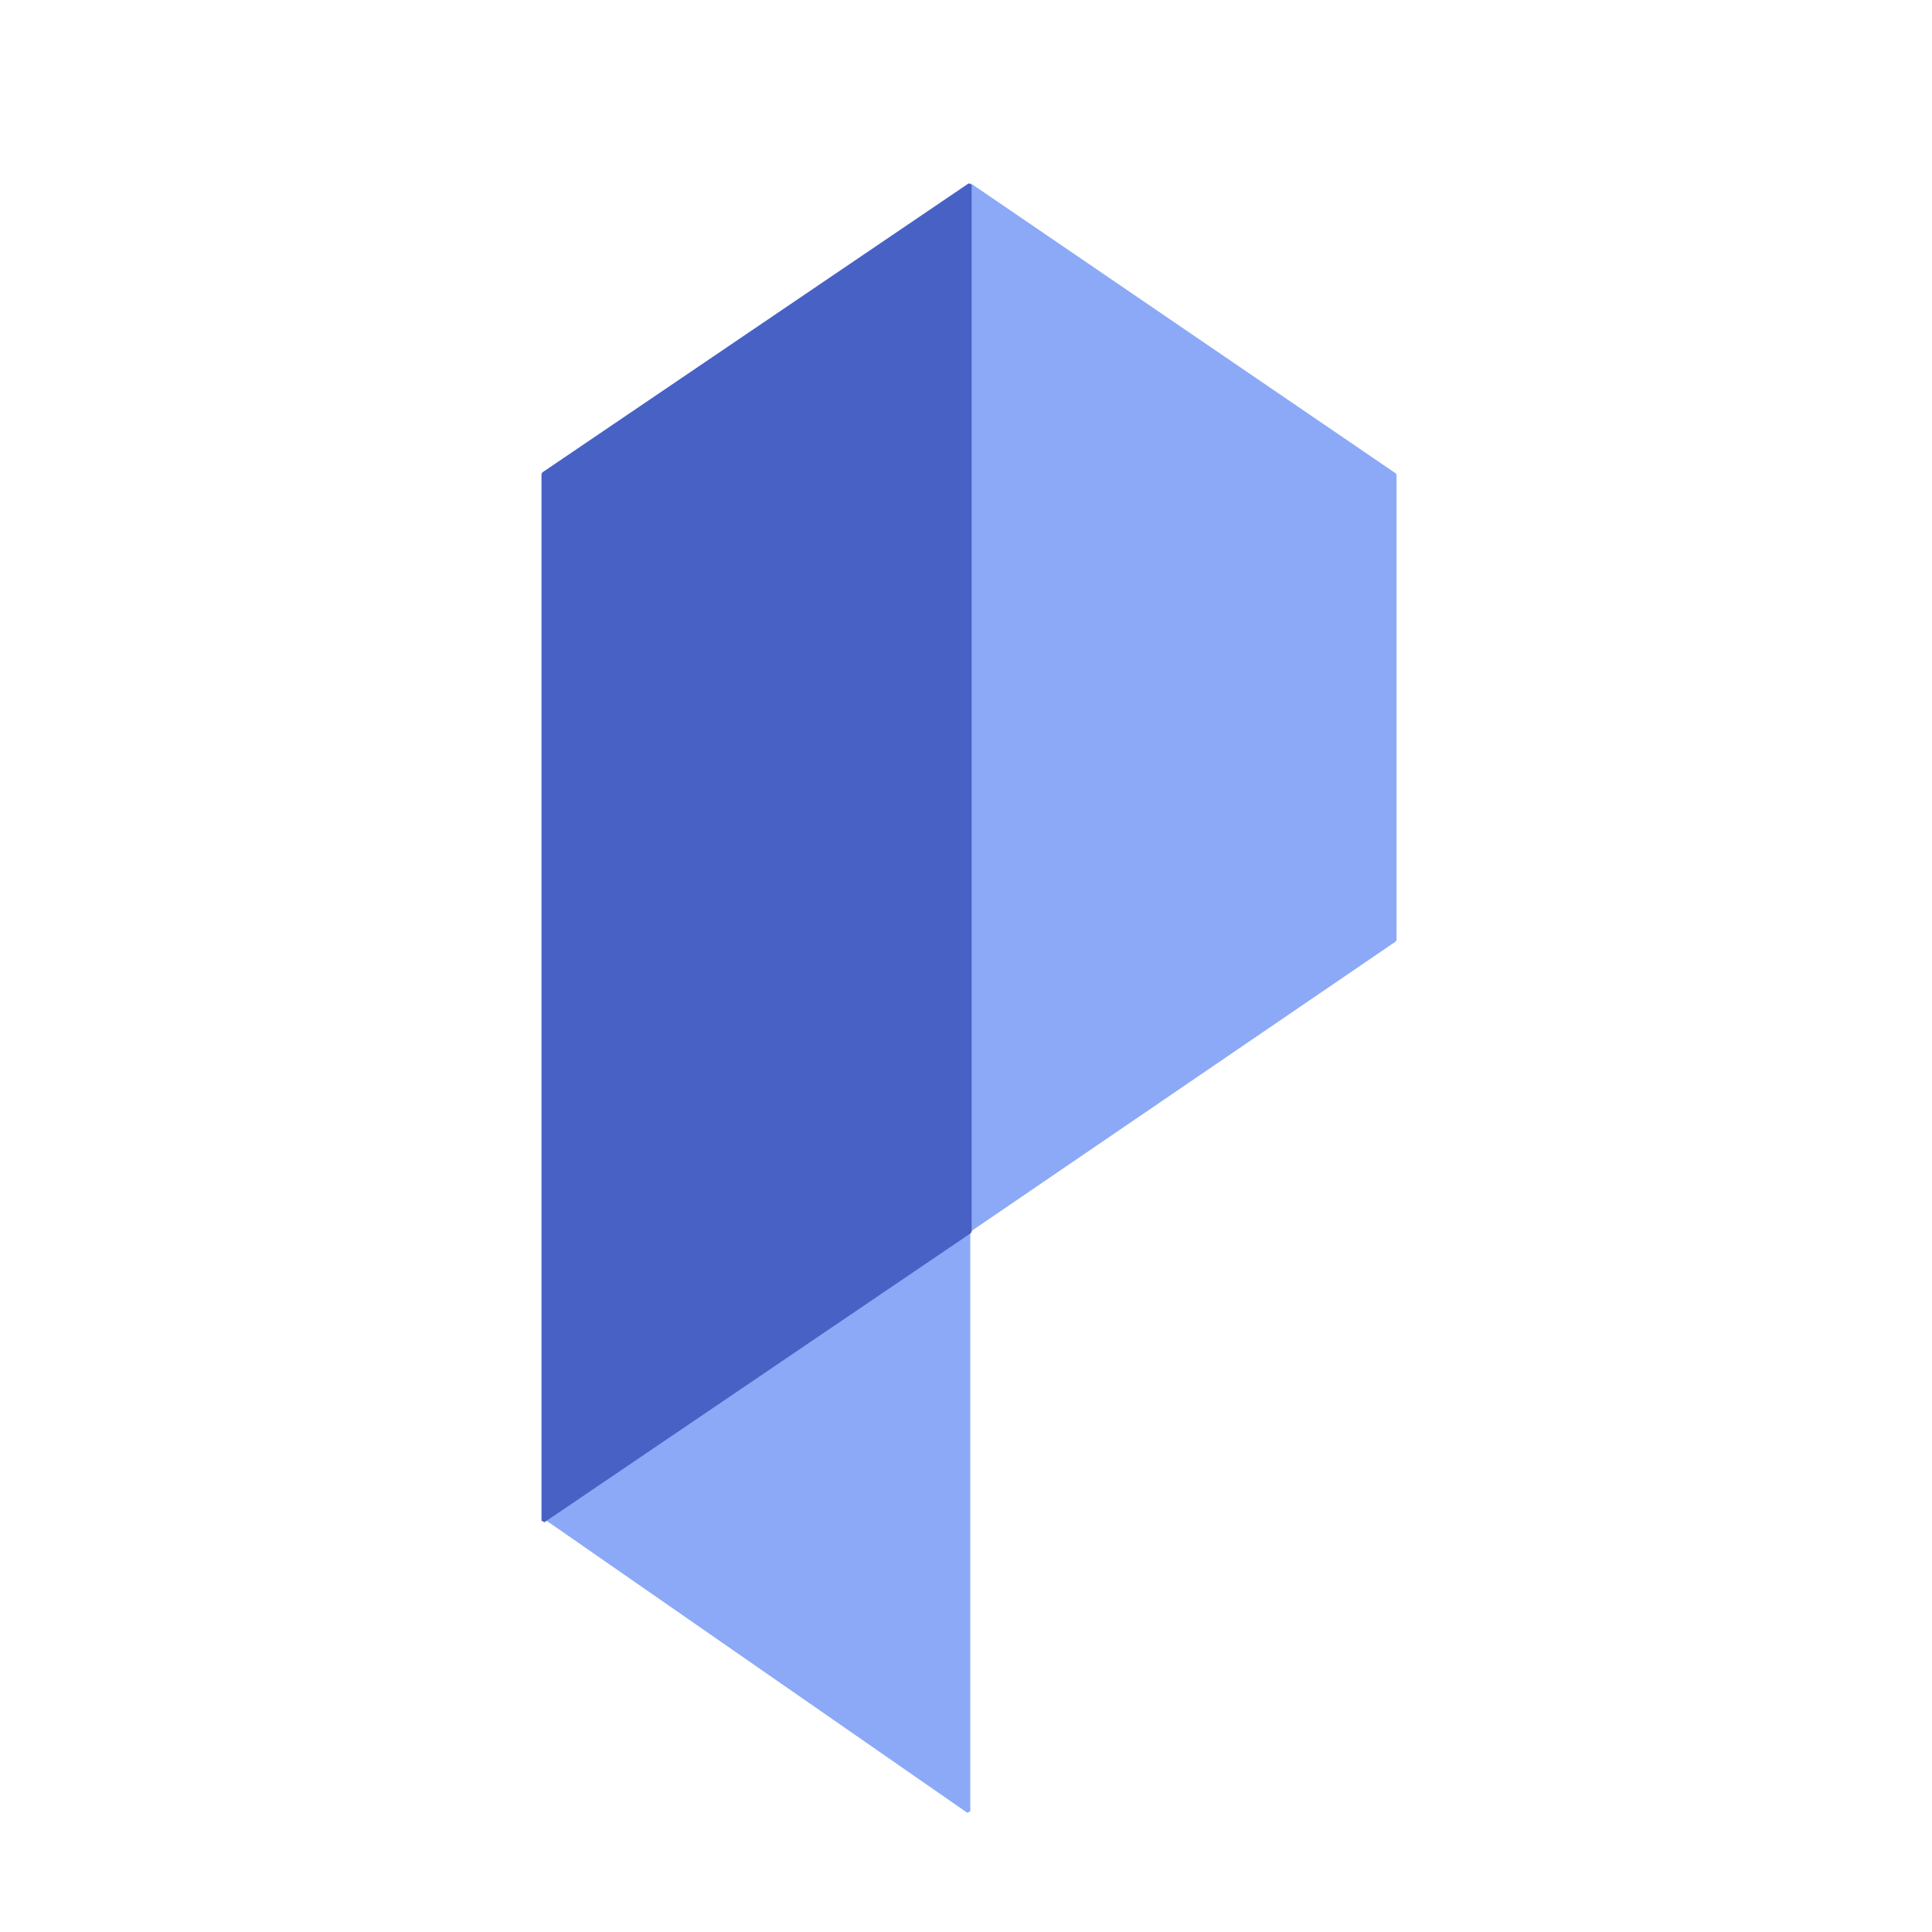 <svg width="512" height="512" viewBox="0 0 512 512" fill="none" xmlns="http://www.w3.org/2000/svg">
<path d="M369.601 125.859L256.963 49V325.957L369.601 249.098V125.859Z" fill="#8CA9F7" stroke="#8CA9F7" stroke-linejoin="bevel"/>
<path d="M256.638 480V326.282L144 401.816L256.638 480Z" fill="#8CA9F7" stroke="#8CA9F7" stroke-linejoin="bevel"/>
<path d="M257 49V326.388L144 403V125.612L257 49Z" fill="#4861C5" stroke="#4861C5" stroke-linejoin="bevel"/>
</svg>
